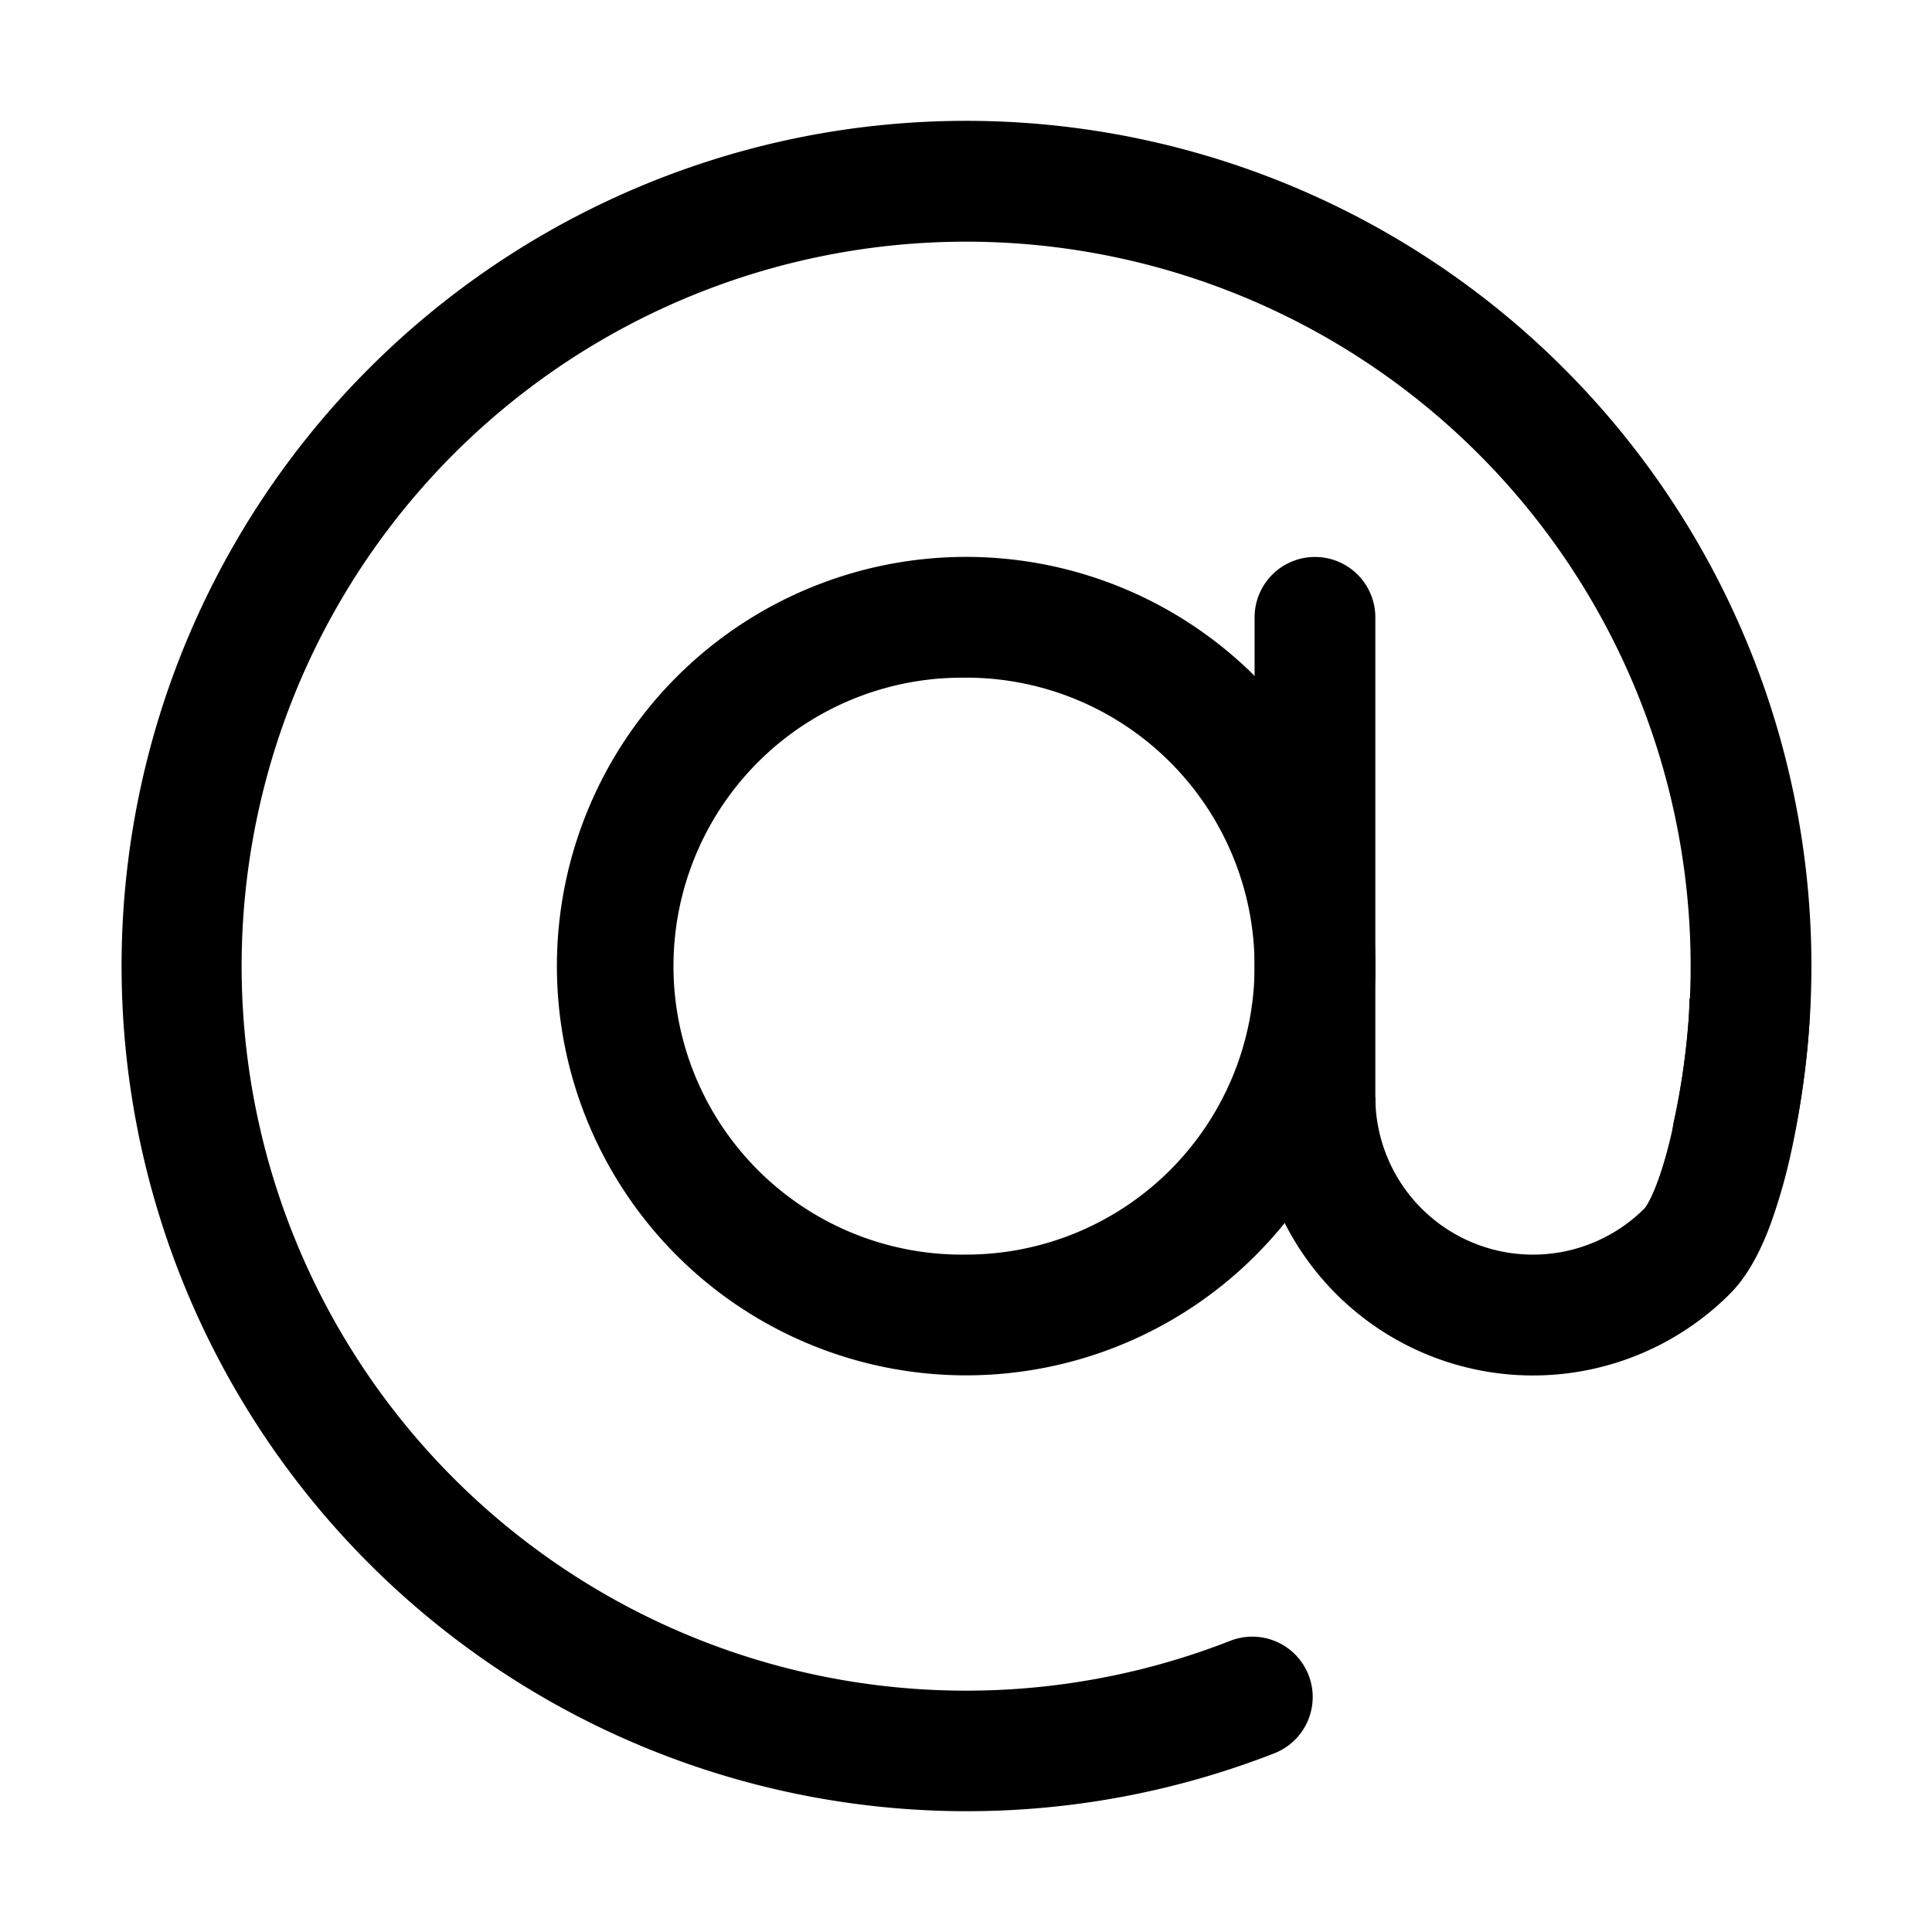 <svg xmlns="http://www.w3.org/2000/svg" width="32" height="32" fill="none" class="persona-icon" viewBox="0 0 32 32"><path fill="currentColor" fill-rule="evenodd" d="M13.2 2.285A14 14 0 0 1 29.678 19a1 1 0 0 1-1.954-.428 12 12 0 1 0-7.347 8.605 1 1 0 0 1 .73 1.863A14 14 0 1 1 13.2 2.285Z" clip-rule="evenodd"/><path fill="currentColor" fill-rule="evenodd" d="M21.78 9.225a1 1 0 0 1 1 1v8.666a1 1 0 1 1-2 0v-8.666a1 1 0 0 1 1-1Z" clip-rule="evenodd"/><path fill="currentColor" fill-rule="evenodd" d="M9.224 16.002a6.778 6.778 0 1 1 13.556 0 6.778 6.778 0 0 1-13.556 0Zm6.778-4.777a4.778 4.778 0 1 0 0 9.555 4.778 4.778 0 0 0 0-9.556Z" clip-rule="evenodd"/><path fill="currentColor" fill-rule="evenodd" d="M27.738 18.534c.165-.793.244-1.6.244-1.994h2c0 .563-.1 1.51-.285 2.4a9.45 9.45 0 0 1-.367 1.325c-.141.383-.351.838-.678 1.166a4.611 4.611 0 0 1-7.872-3.261h2a2.611 2.611 0 0 0 4.457 1.846c.004-.004.03-.035.07-.108.044-.082.095-.193.147-.336.106-.287.203-.647.284-1.038Z" clip-rule="evenodd"/></svg>